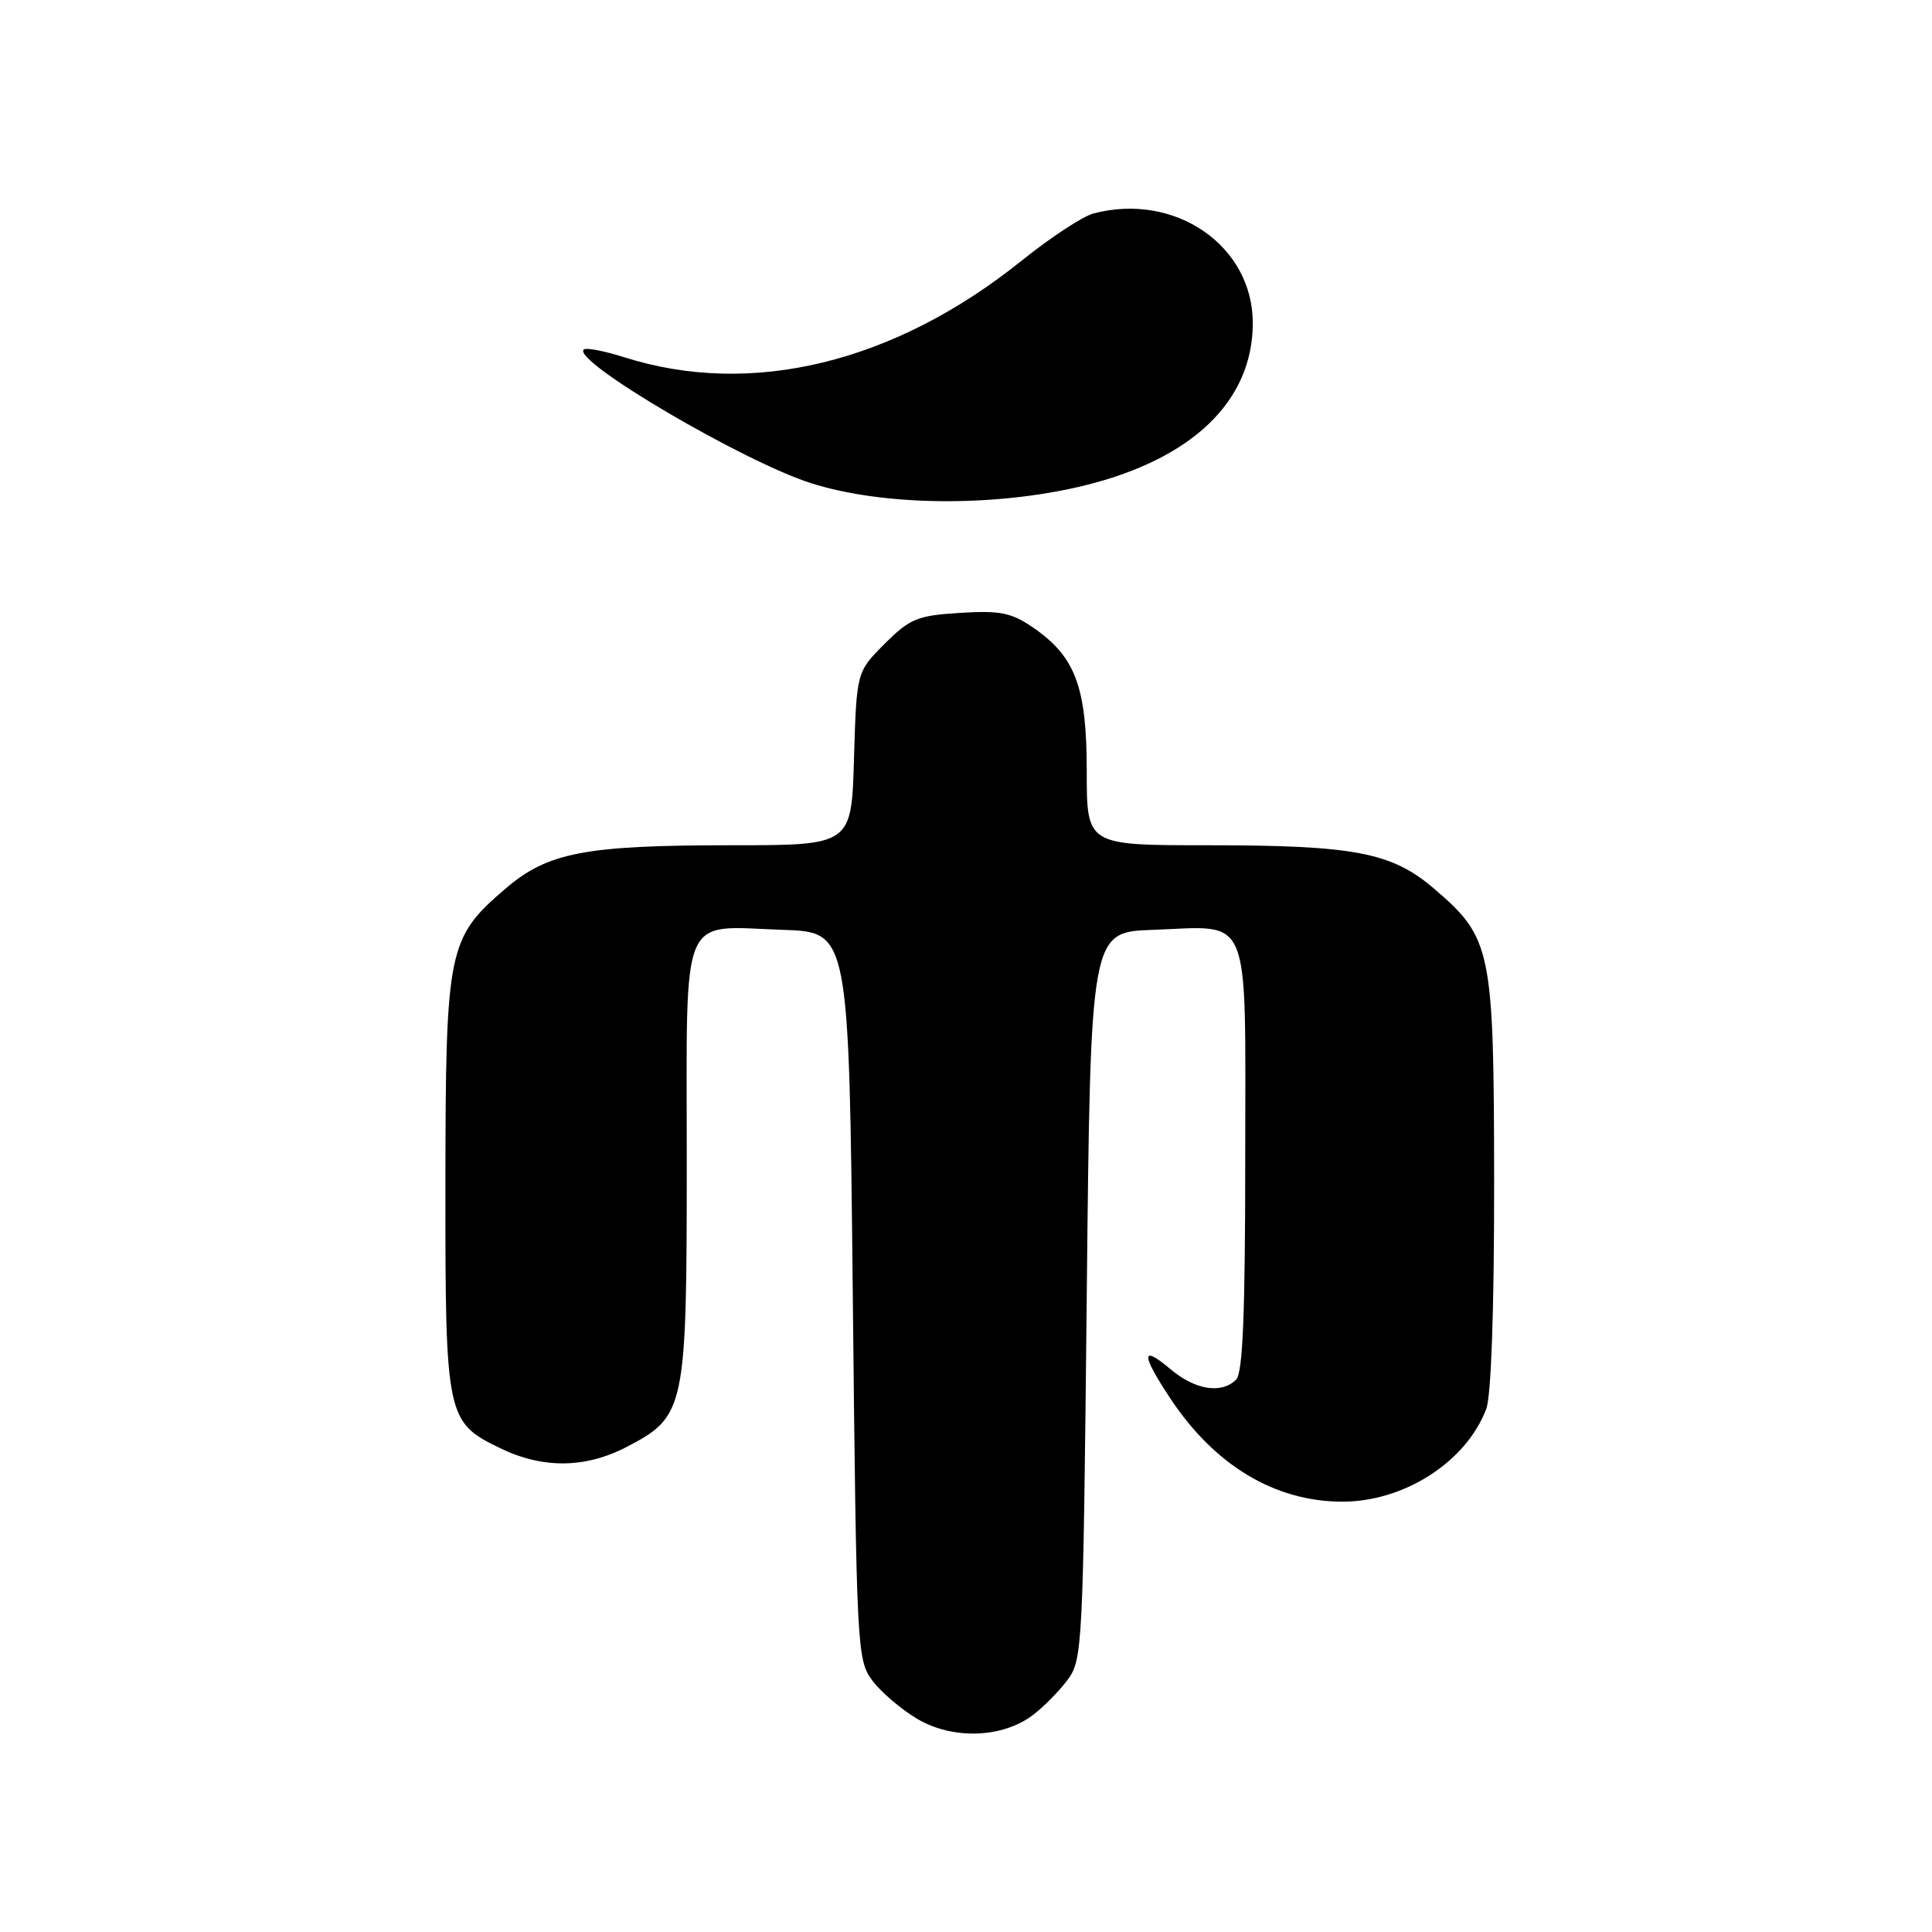 <?xml version="1.0" encoding="UTF-8" standalone="no"?>
<!DOCTYPE svg PUBLIC "-//W3C//DTD SVG 1.1//EN" "http://www.w3.org/Graphics/SVG/1.1/DTD/svg11.dtd" >
<svg xmlns="http://www.w3.org/2000/svg" xmlns:xlink="http://www.w3.org/1999/xlink" version="1.1" viewBox="0 0 256 256">
 <g >
 <path fill="currentColor"
d=" M 136.80 227.30 C 138.22 226.24 140.30 224.13 141.44 222.62 C 143.44 219.94 143.52 218.37 144.00 171.68 C 144.50 123.50 144.50 123.50 152.74 123.21 C 165.99 122.74 165.00 120.32 165.00 153.34 C 165.00 173.99 164.68 181.92 163.80 182.80 C 161.86 184.74 158.37 184.19 155.08 181.41 C 151.17 178.12 151.17 179.40 155.08 185.31 C 160.95 194.16 168.88 198.94 177.79 198.98 C 186.03 199.01 194.28 193.72 196.94 186.68 C 197.59 184.94 197.99 173.52 197.98 156.68 C 197.95 125.72 197.66 124.29 190.02 117.75 C 184.40 112.94 179.49 112.00 159.95 112.00 C 144.00 112.00 144.00 112.00 144.00 102.23 C 144.00 91.03 142.51 87.02 136.90 83.16 C 134.01 81.18 132.55 80.88 127.22 81.21 C 121.54 81.56 120.58 81.96 117.22 85.31 C 113.50 89.03 113.50 89.03 113.16 100.51 C 112.83 112.00 112.83 112.00 96.96 112.00 C 77.51 112.00 72.59 112.94 66.98 117.75 C 59.34 124.29 59.05 125.71 59.02 156.80 C 59.00 187.79 59.13 188.43 66.29 191.90 C 71.95 194.64 77.60 194.57 83.09 191.70 C 90.81 187.66 91.00 186.75 91.00 153.79 C 91.00 120.17 89.92 122.75 103.76 123.21 C 112.50 123.50 112.50 123.50 113.00 171.68 C 113.49 218.61 113.55 219.93 115.59 222.68 C 116.75 224.23 119.45 226.53 121.59 227.79 C 126.25 230.52 132.77 230.31 136.80 227.30 Z  M 143.50 64.38 C 157.95 60.88 166.01 53.16 166.00 42.79 C 165.99 32.54 155.69 25.45 144.91 28.28 C 143.48 28.65 139.21 31.46 135.41 34.51 C 118.51 48.10 99.56 52.70 82.69 47.33 C 80.04 46.49 77.63 46.03 77.34 46.32 C 75.83 47.84 98.42 61.12 107.40 64.00 C 116.97 67.07 131.71 67.22 143.50 64.38 Z "/>
</g>
</svg>
